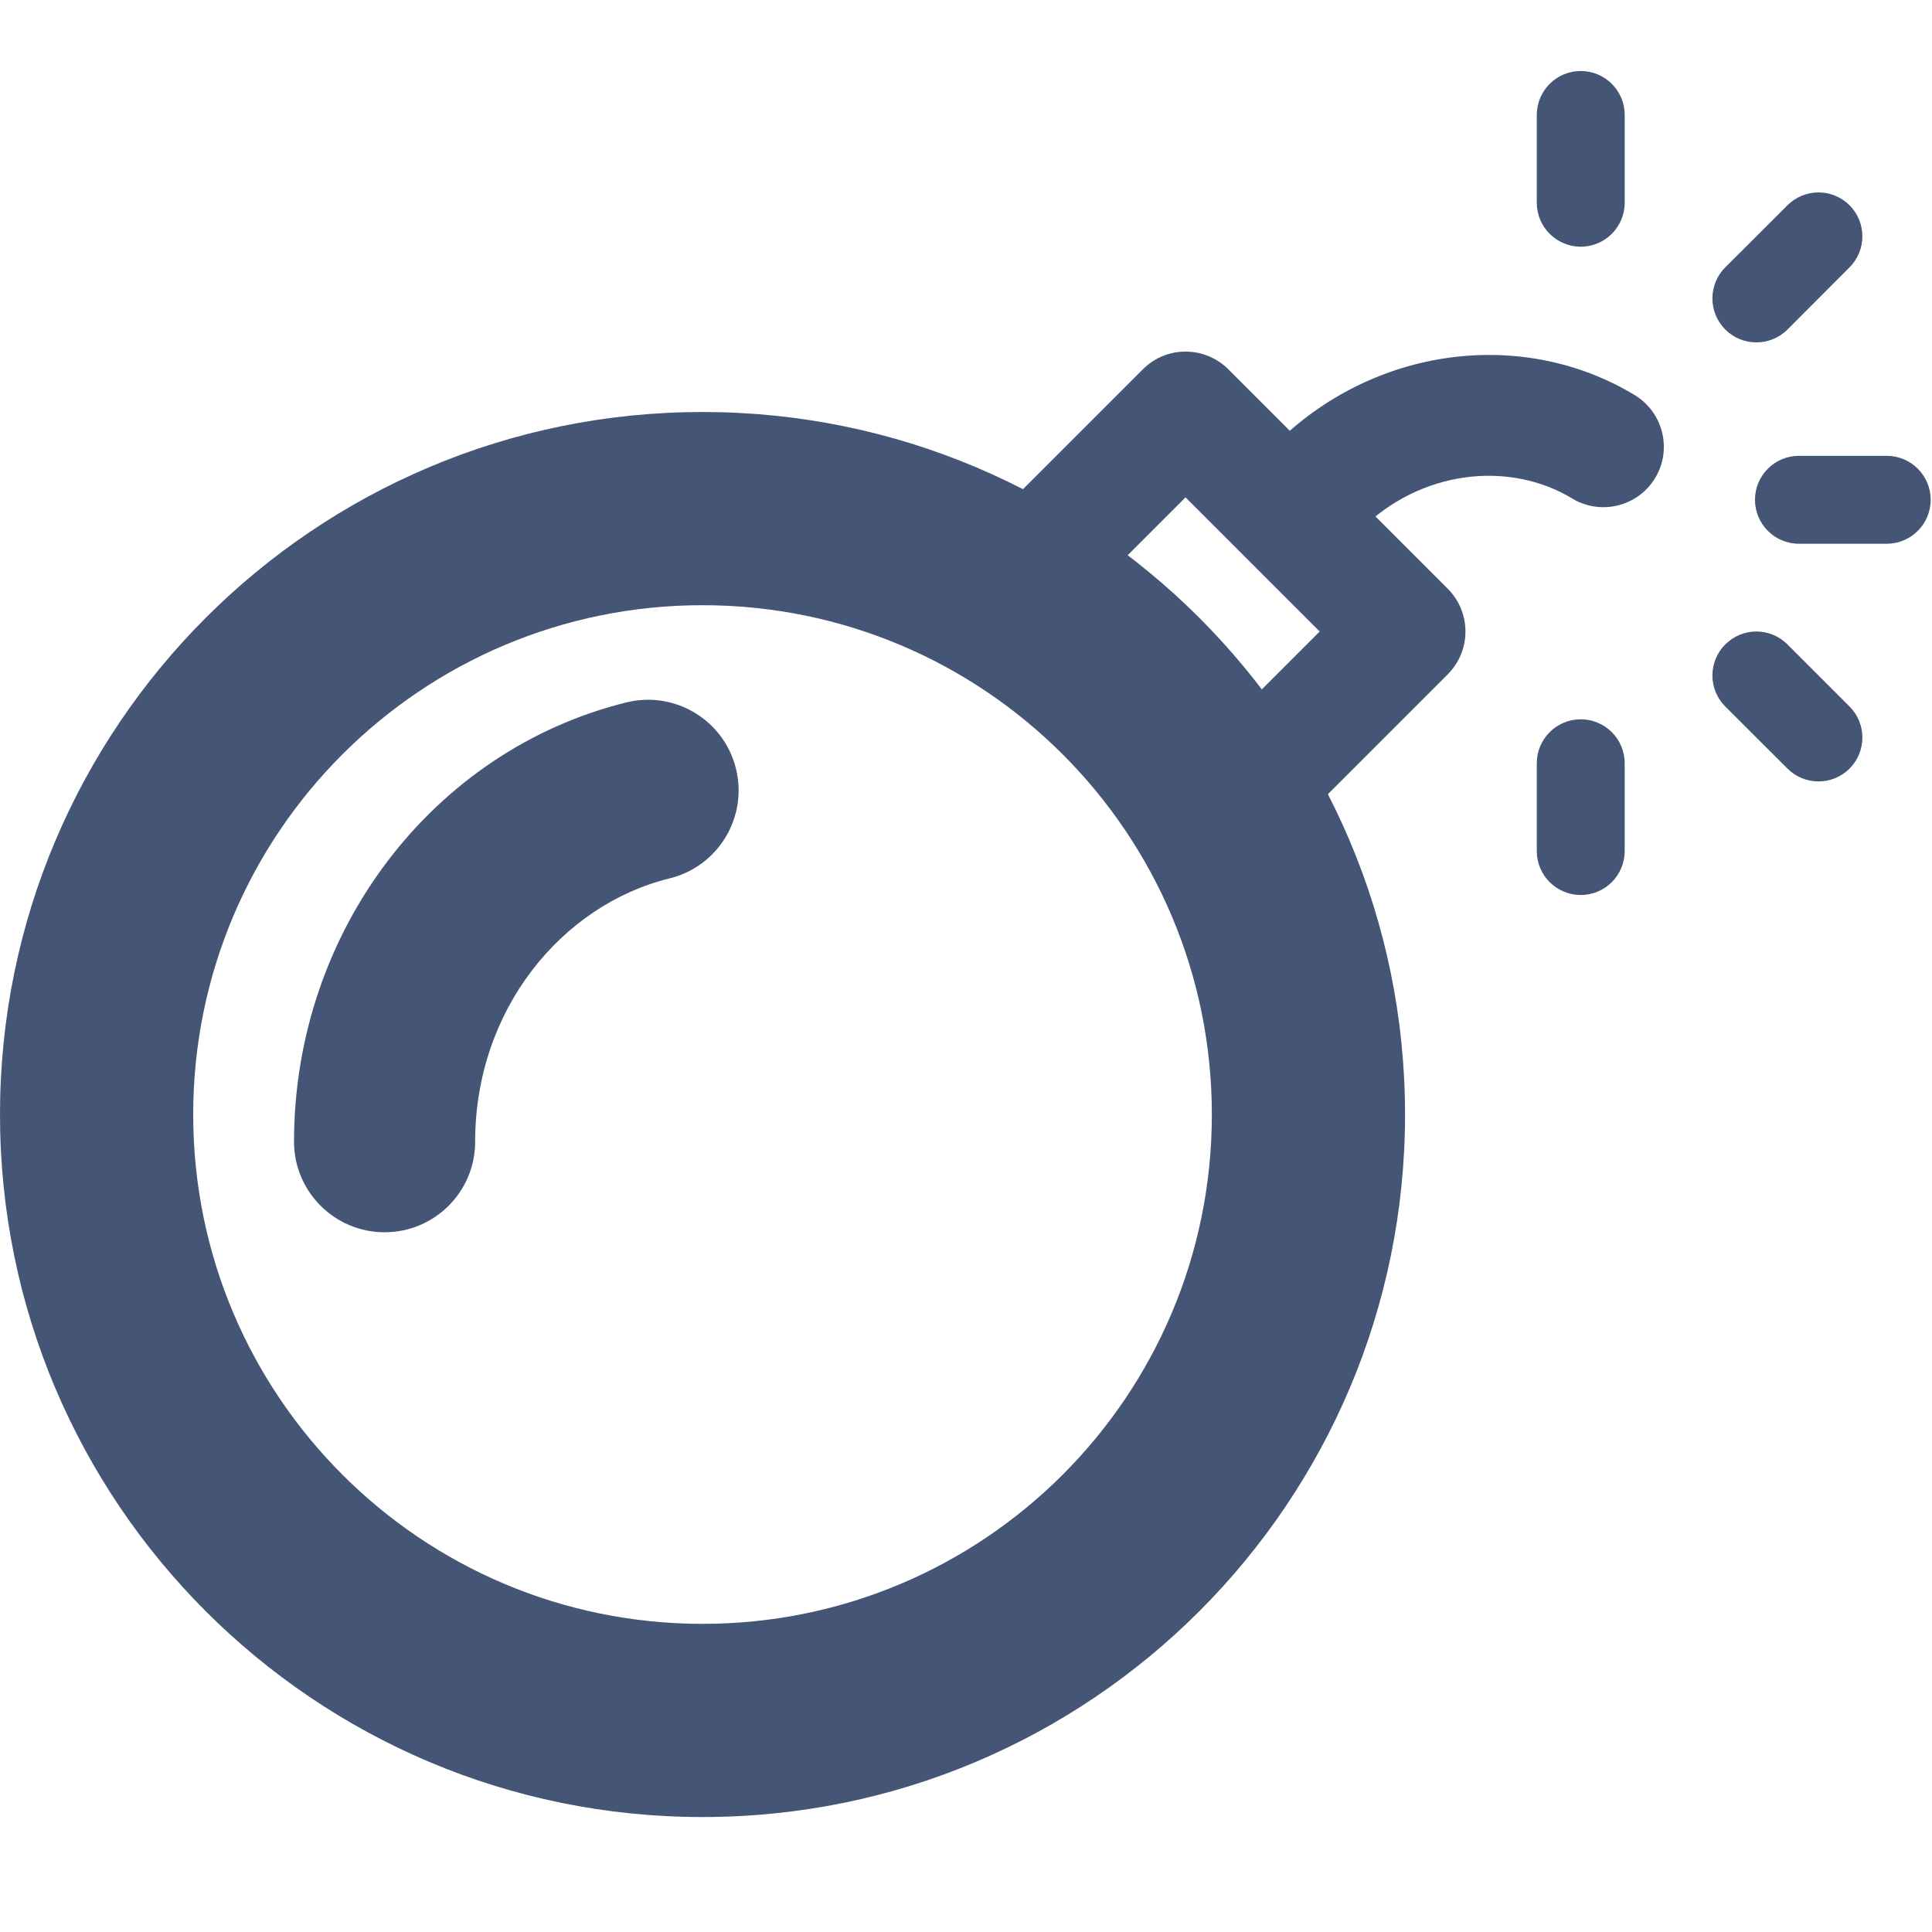 <svg width="16" height="16" viewBox="0 0 16 16" fill="none" xmlns="http://www.w3.org/2000/svg">
<path fill-rule="evenodd" clip-rule="evenodd" d="M6.095 6.366C6.194 6.768 5.949 7.175 5.546 7.274C4.649 7.495 3.935 8.365 3.935 9.455C3.935 9.869 3.6 10.205 3.185 10.205C2.771 10.205 2.435 9.869 2.435 9.455C2.435 7.713 3.585 6.212 5.188 5.817C5.59 5.718 5.996 5.964 6.095 6.366Z" fill="#445576"/>
<path fill-rule="evenodd" clip-rule="evenodd" d="M13.707 3.959C13.564 4.195 13.256 4.271 13.02 4.128C12.502 3.815 11.768 3.887 11.263 4.392C11.067 4.588 10.751 4.588 10.556 4.392C10.36 4.197 10.36 3.88 10.556 3.685C11.368 2.872 12.605 2.708 13.538 3.272C13.774 3.415 13.85 3.723 13.707 3.959Z" fill="#445576"/>
<path fill-rule="evenodd" clip-rule="evenodd" d="M13.091 0.588C13.292 0.588 13.455 0.751 13.455 0.952V1.679C13.455 1.88 13.292 2.043 13.091 2.043C12.89 2.043 12.727 1.88 12.727 1.679V0.952C12.727 0.751 12.89 0.588 13.091 0.588Z" fill="#445576"/>
<path fill-rule="evenodd" clip-rule="evenodd" d="M15.317 1.7C15.459 1.842 15.459 2.072 15.317 2.214L14.803 2.729C14.661 2.871 14.43 2.871 14.288 2.729C14.146 2.587 14.146 2.356 14.288 2.214L14.803 1.7C14.945 1.558 15.175 1.558 15.317 1.7Z" fill="#445576"/>
<path fill-rule="evenodd" clip-rule="evenodd" d="M15.989 4.139C15.989 4.34 15.826 4.503 15.625 4.503L14.898 4.503C14.697 4.503 14.534 4.34 14.534 4.139C14.534 3.938 14.697 3.775 14.898 3.775H15.625C15.826 3.775 15.989 3.938 15.989 4.139Z" fill="#445576"/>
<path fill-rule="evenodd" clip-rule="evenodd" d="M15.317 6.365C15.175 6.507 14.945 6.507 14.803 6.365L14.288 5.851C14.146 5.709 14.146 5.479 14.288 5.337C14.43 5.194 14.661 5.194 14.803 5.337L15.317 5.851C15.459 5.993 15.459 6.223 15.317 6.365Z" fill="#445576"/>
<path fill-rule="evenodd" clip-rule="evenodd" d="M13.091 7.412C12.89 7.412 12.727 7.249 12.727 7.048V6.321C12.727 6.12 12.89 5.957 13.091 5.957C13.292 5.957 13.455 6.12 13.455 6.321V7.048C13.455 7.249 13.292 7.412 13.091 7.412Z" fill="#445576"/>
<path fill-rule="evenodd" clip-rule="evenodd" d="M5.818 13.448C8.148 13.448 10.036 11.56 10.036 9.23C10.036 6.9 8.148 5.012 5.818 5.012C3.489 5.012 1.6 6.9 1.6 9.23C1.6 11.56 3.489 13.448 5.818 13.448ZM5.818 15.048C9.031 15.048 11.636 12.443 11.636 9.23C11.636 6.017 9.031 3.412 5.818 3.412C2.605 3.412 0 6.017 0 9.23C0 12.443 2.605 15.048 5.818 15.048Z" fill="#445576"/>
<path fill-rule="evenodd" clip-rule="evenodd" d="M9.465 3.058C9.66 2.863 9.976 2.863 10.172 3.058L11.99 4.876C12.185 5.072 12.185 5.388 11.99 5.584L10.899 6.675C10.704 6.87 10.387 6.87 10.192 6.675C9.997 6.479 9.997 6.163 10.192 5.967L10.929 5.23L9.818 4.119L9.081 4.856C8.886 5.052 8.569 5.052 8.374 4.856C8.178 4.661 8.178 4.344 8.374 4.149L9.465 3.058Z" fill="#445576"/>
</svg>

